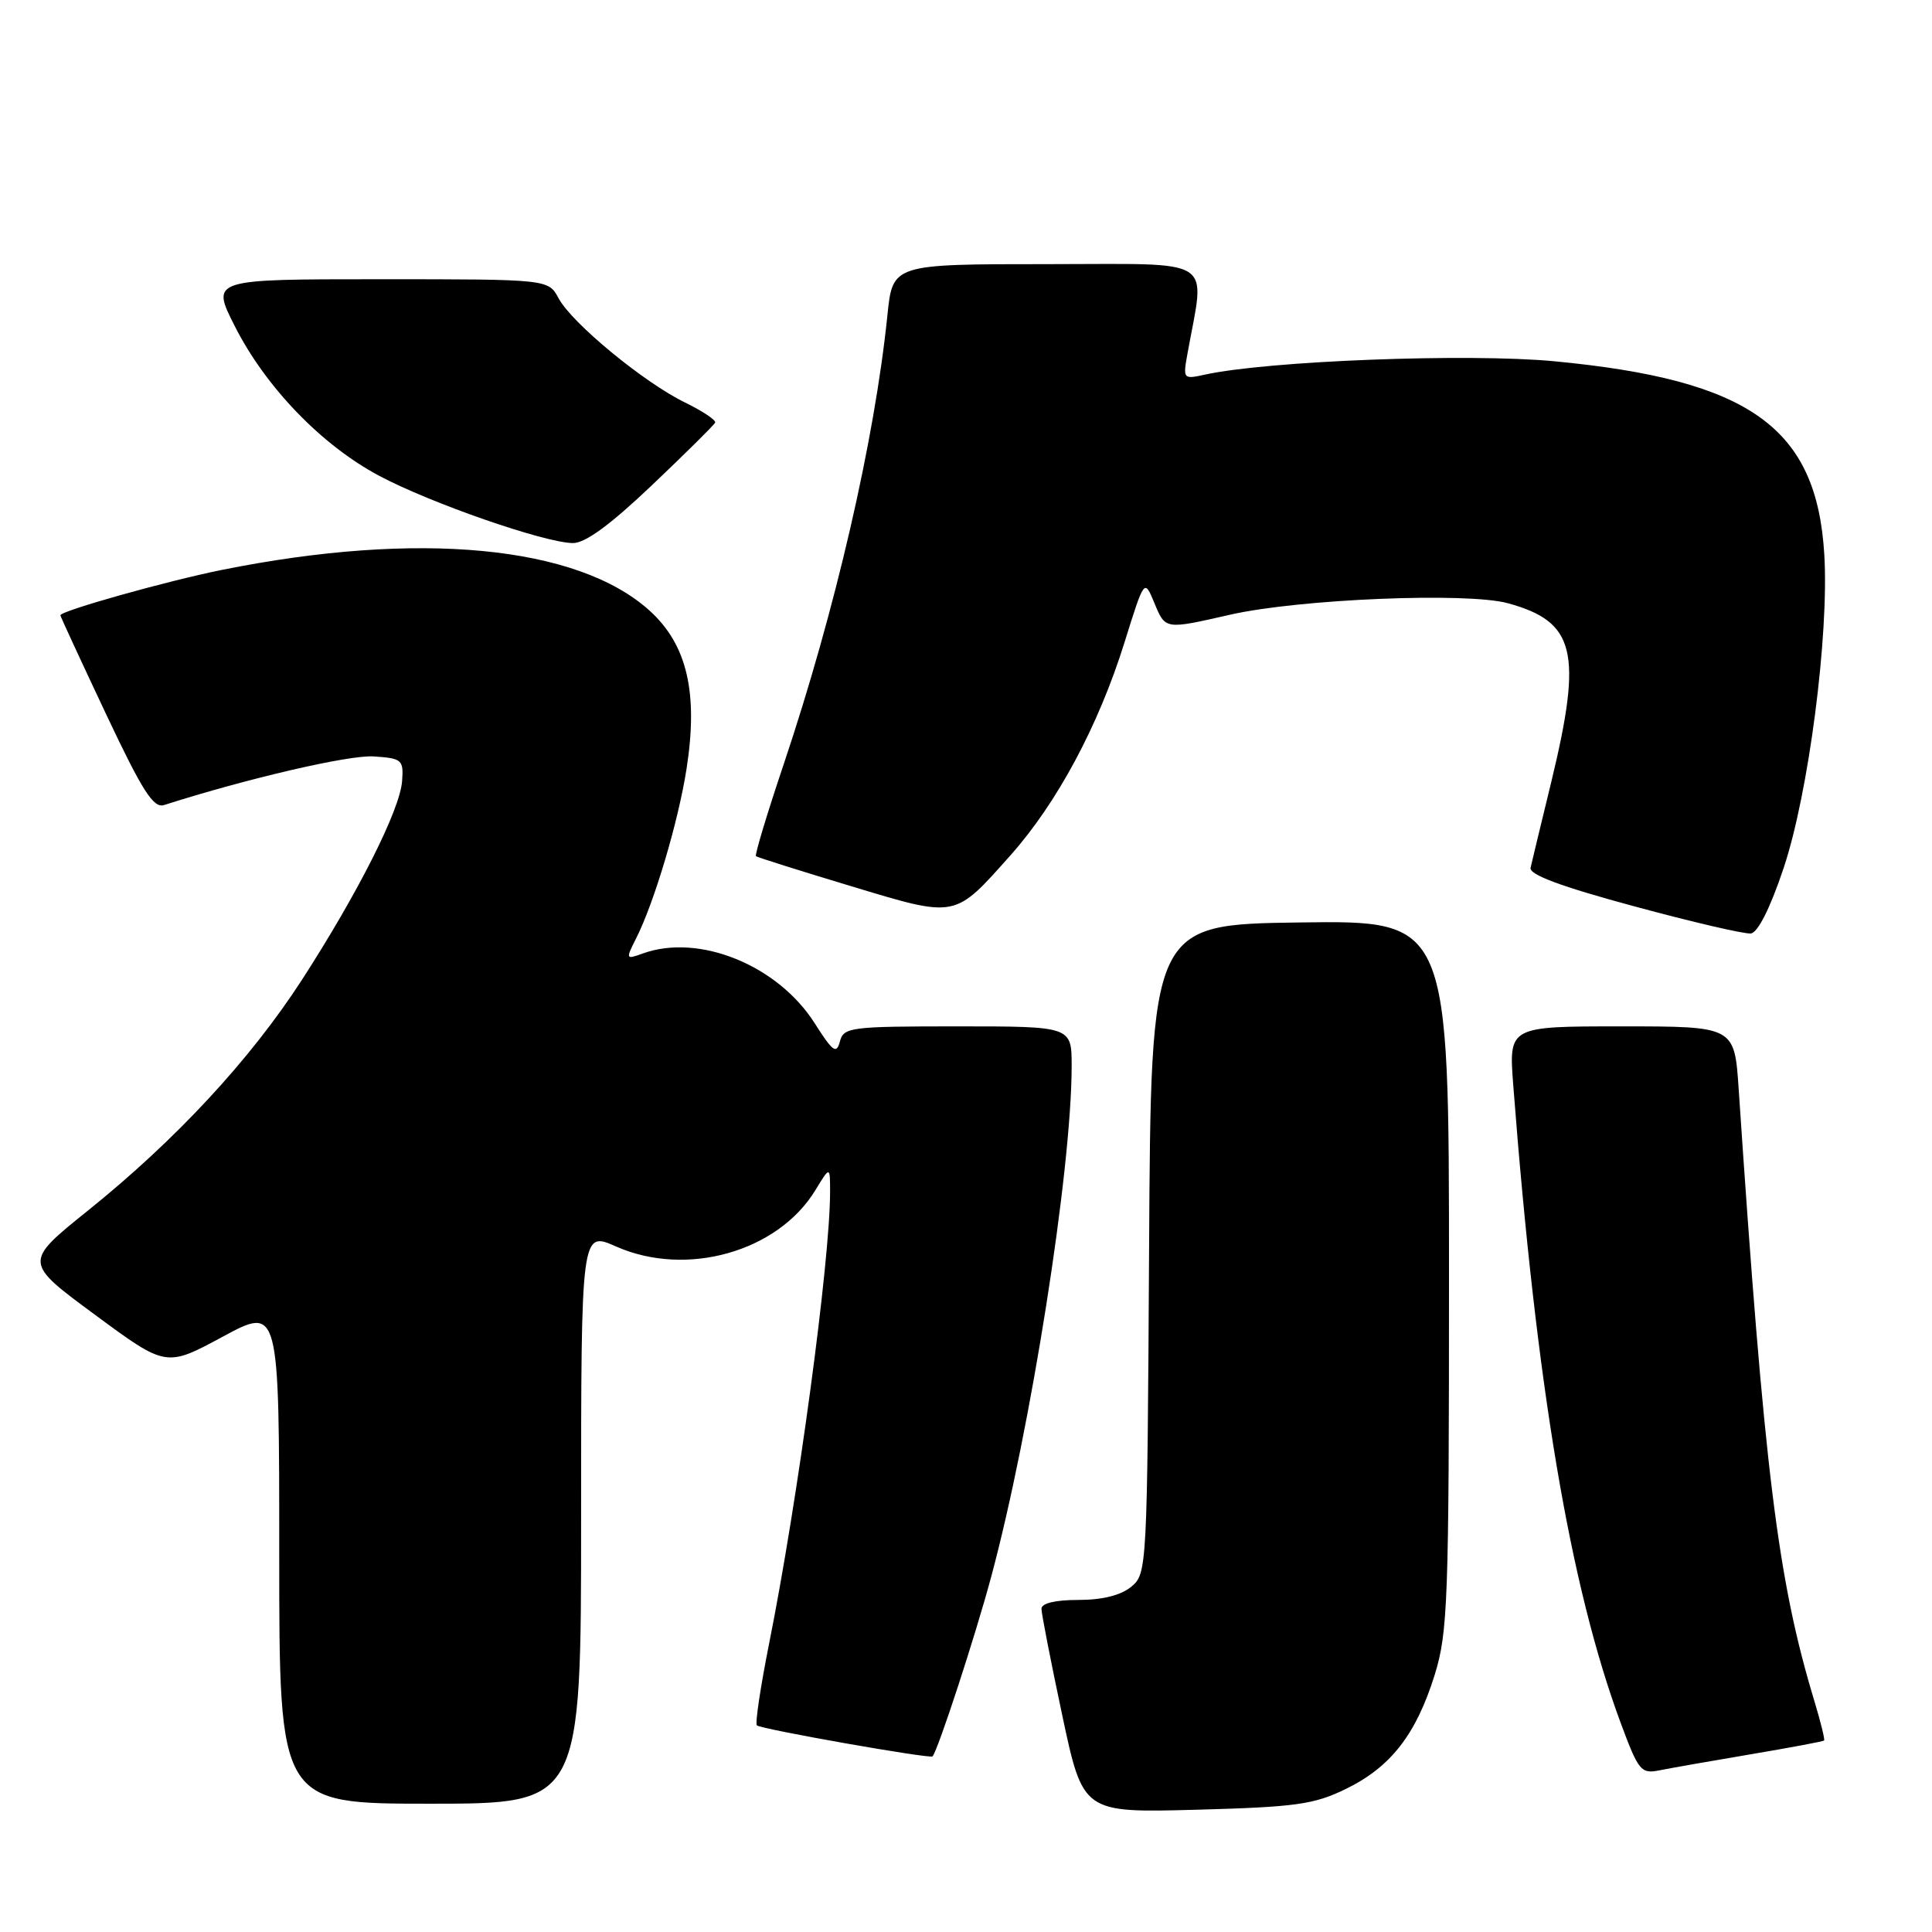 <?xml version="1.0" encoding="UTF-8" standalone="no"?>
<!DOCTYPE svg PUBLIC "-//W3C//DTD SVG 1.1//EN" "http://www.w3.org/Graphics/SVG/1.1/DTD/svg11.dtd" >
<svg xmlns="http://www.w3.org/2000/svg" xmlns:xlink="http://www.w3.org/1999/xlink" version="1.1" viewBox="0 0 256 256">
 <g >
 <path fill="currentColor"
d=" M 178.30 237.06 C 184.26 234.17 187.63 229.85 190.10 221.94 C 191.85 216.29 192.00 212.23 192.00 168.89 C 192.00 121.96 192.00 121.96 172.25 122.23 C 152.50 122.50 152.50 122.50 152.26 165.50 C 152.02 207.93 151.98 208.52 149.90 210.25 C 148.52 211.39 146.07 212.00 142.89 212.00 C 139.82 212.00 138.00 212.44 138.00 213.17 C 138.00 213.82 139.24 220.16 140.75 227.27 C 143.50 240.20 143.50 240.20 158.50 239.80 C 171.67 239.44 174.09 239.11 178.30 237.06 Z  M 77.00 201.06 C 77.00 163.11 77.00 163.11 81.64 165.17 C 90.96 169.29 103.06 165.87 108.04 157.71 C 109.99 154.50 109.99 154.50 109.99 158.00 C 109.97 167.23 105.71 198.81 101.90 217.84 C 100.77 223.52 100.04 228.37 100.29 228.62 C 100.79 229.12 123.27 233.08 123.57 232.73 C 124.30 231.87 129.21 216.85 131.32 209.00 C 136.56 189.54 142.00 155.04 142.00 141.25 C 142.00 136.00 142.00 136.00 126.91 136.00 C 112.63 136.00 111.78 136.11 111.29 138.01 C 110.84 139.72 110.35 139.36 107.96 135.60 C 103.07 127.89 92.62 123.65 85.18 126.34 C 82.91 127.16 82.89 127.11 84.29 124.34 C 86.69 119.59 89.88 108.87 90.97 101.88 C 92.54 91.80 91.05 85.42 86.08 80.92 C 76.54 72.28 55.45 70.27 29.38 75.52 C 22.09 76.99 8.00 80.95 8.00 81.53 C 8.00 81.67 10.70 87.51 14.00 94.51 C 18.89 104.87 20.33 107.13 21.75 106.67 C 32.72 103.16 46.28 100.01 49.50 100.23 C 53.27 100.48 53.49 100.67 53.28 103.50 C 53.01 107.29 47.45 118.31 40.01 129.83 C 33.16 140.41 23.33 151.02 11.65 160.41 C 3.14 167.25 3.14 167.25 12.58 174.21 C 22.01 181.17 22.01 181.17 29.51 177.12 C 37.00 173.08 37.00 173.08 37.00 206.04 C 37.00 239.00 37.00 239.00 57.00 239.00 C 77.00 239.00 77.00 239.00 77.00 201.06 Z  M 231.99 232.45 C 237.21 231.57 241.58 230.75 241.70 230.63 C 241.83 230.51 241.25 228.18 240.43 225.45 C 235.56 209.38 233.79 195.11 230.38 144.25 C 229.82 136.00 229.82 136.00 214.87 136.00 C 199.92 136.00 199.92 136.00 200.51 143.75 C 203.58 183.73 208.03 210.17 214.75 228.30 C 217.11 234.66 217.44 235.07 219.88 234.58 C 221.32 234.29 226.77 233.33 231.99 232.45 Z  M 236.34 115.02 C 239.64 105.18 242.37 84.17 241.73 73.50 C 240.73 56.66 231.90 50.34 205.96 47.87 C 194.58 46.79 167.92 47.81 159.61 49.65 C 156.79 50.27 156.74 50.21 157.34 46.89 C 159.69 33.83 161.52 35.00 138.77 35.00 C 118.28 35.00 118.28 35.00 117.59 41.75 C 115.88 58.40 110.68 80.91 103.82 101.34 C 101.63 107.85 99.99 113.30 100.17 113.45 C 100.35 113.60 106.00 115.38 112.73 117.41 C 126.82 121.66 126.40 121.74 133.86 113.37 C 140.07 106.40 145.55 96.18 149.01 85.10 C 151.63 76.70 151.63 76.70 152.94 79.85 C 154.43 83.45 154.31 83.43 163.00 81.45 C 172.16 79.37 194.39 78.45 199.80 79.93 C 208.75 82.38 209.72 86.37 205.56 103.58 C 204.21 109.13 202.97 114.25 202.81 114.98 C 202.59 115.89 206.80 117.46 216.50 120.08 C 224.20 122.17 231.18 123.79 232.00 123.69 C 232.93 123.57 234.58 120.29 236.34 115.02 Z  M 86.39 64.29 C 90.85 60.05 94.62 56.32 94.76 56.00 C 94.91 55.68 93.11 54.48 90.76 53.33 C 85.31 50.67 75.77 42.81 74.02 39.53 C 72.66 37.00 72.66 37.00 50.32 37.00 C 27.97 37.00 27.97 37.00 31.08 43.16 C 35.18 51.28 42.59 58.97 50.25 63.05 C 57.03 66.66 72.10 71.90 75.89 71.96 C 77.53 71.99 80.82 69.58 86.39 64.29 Z "/>
</g>
</svg>